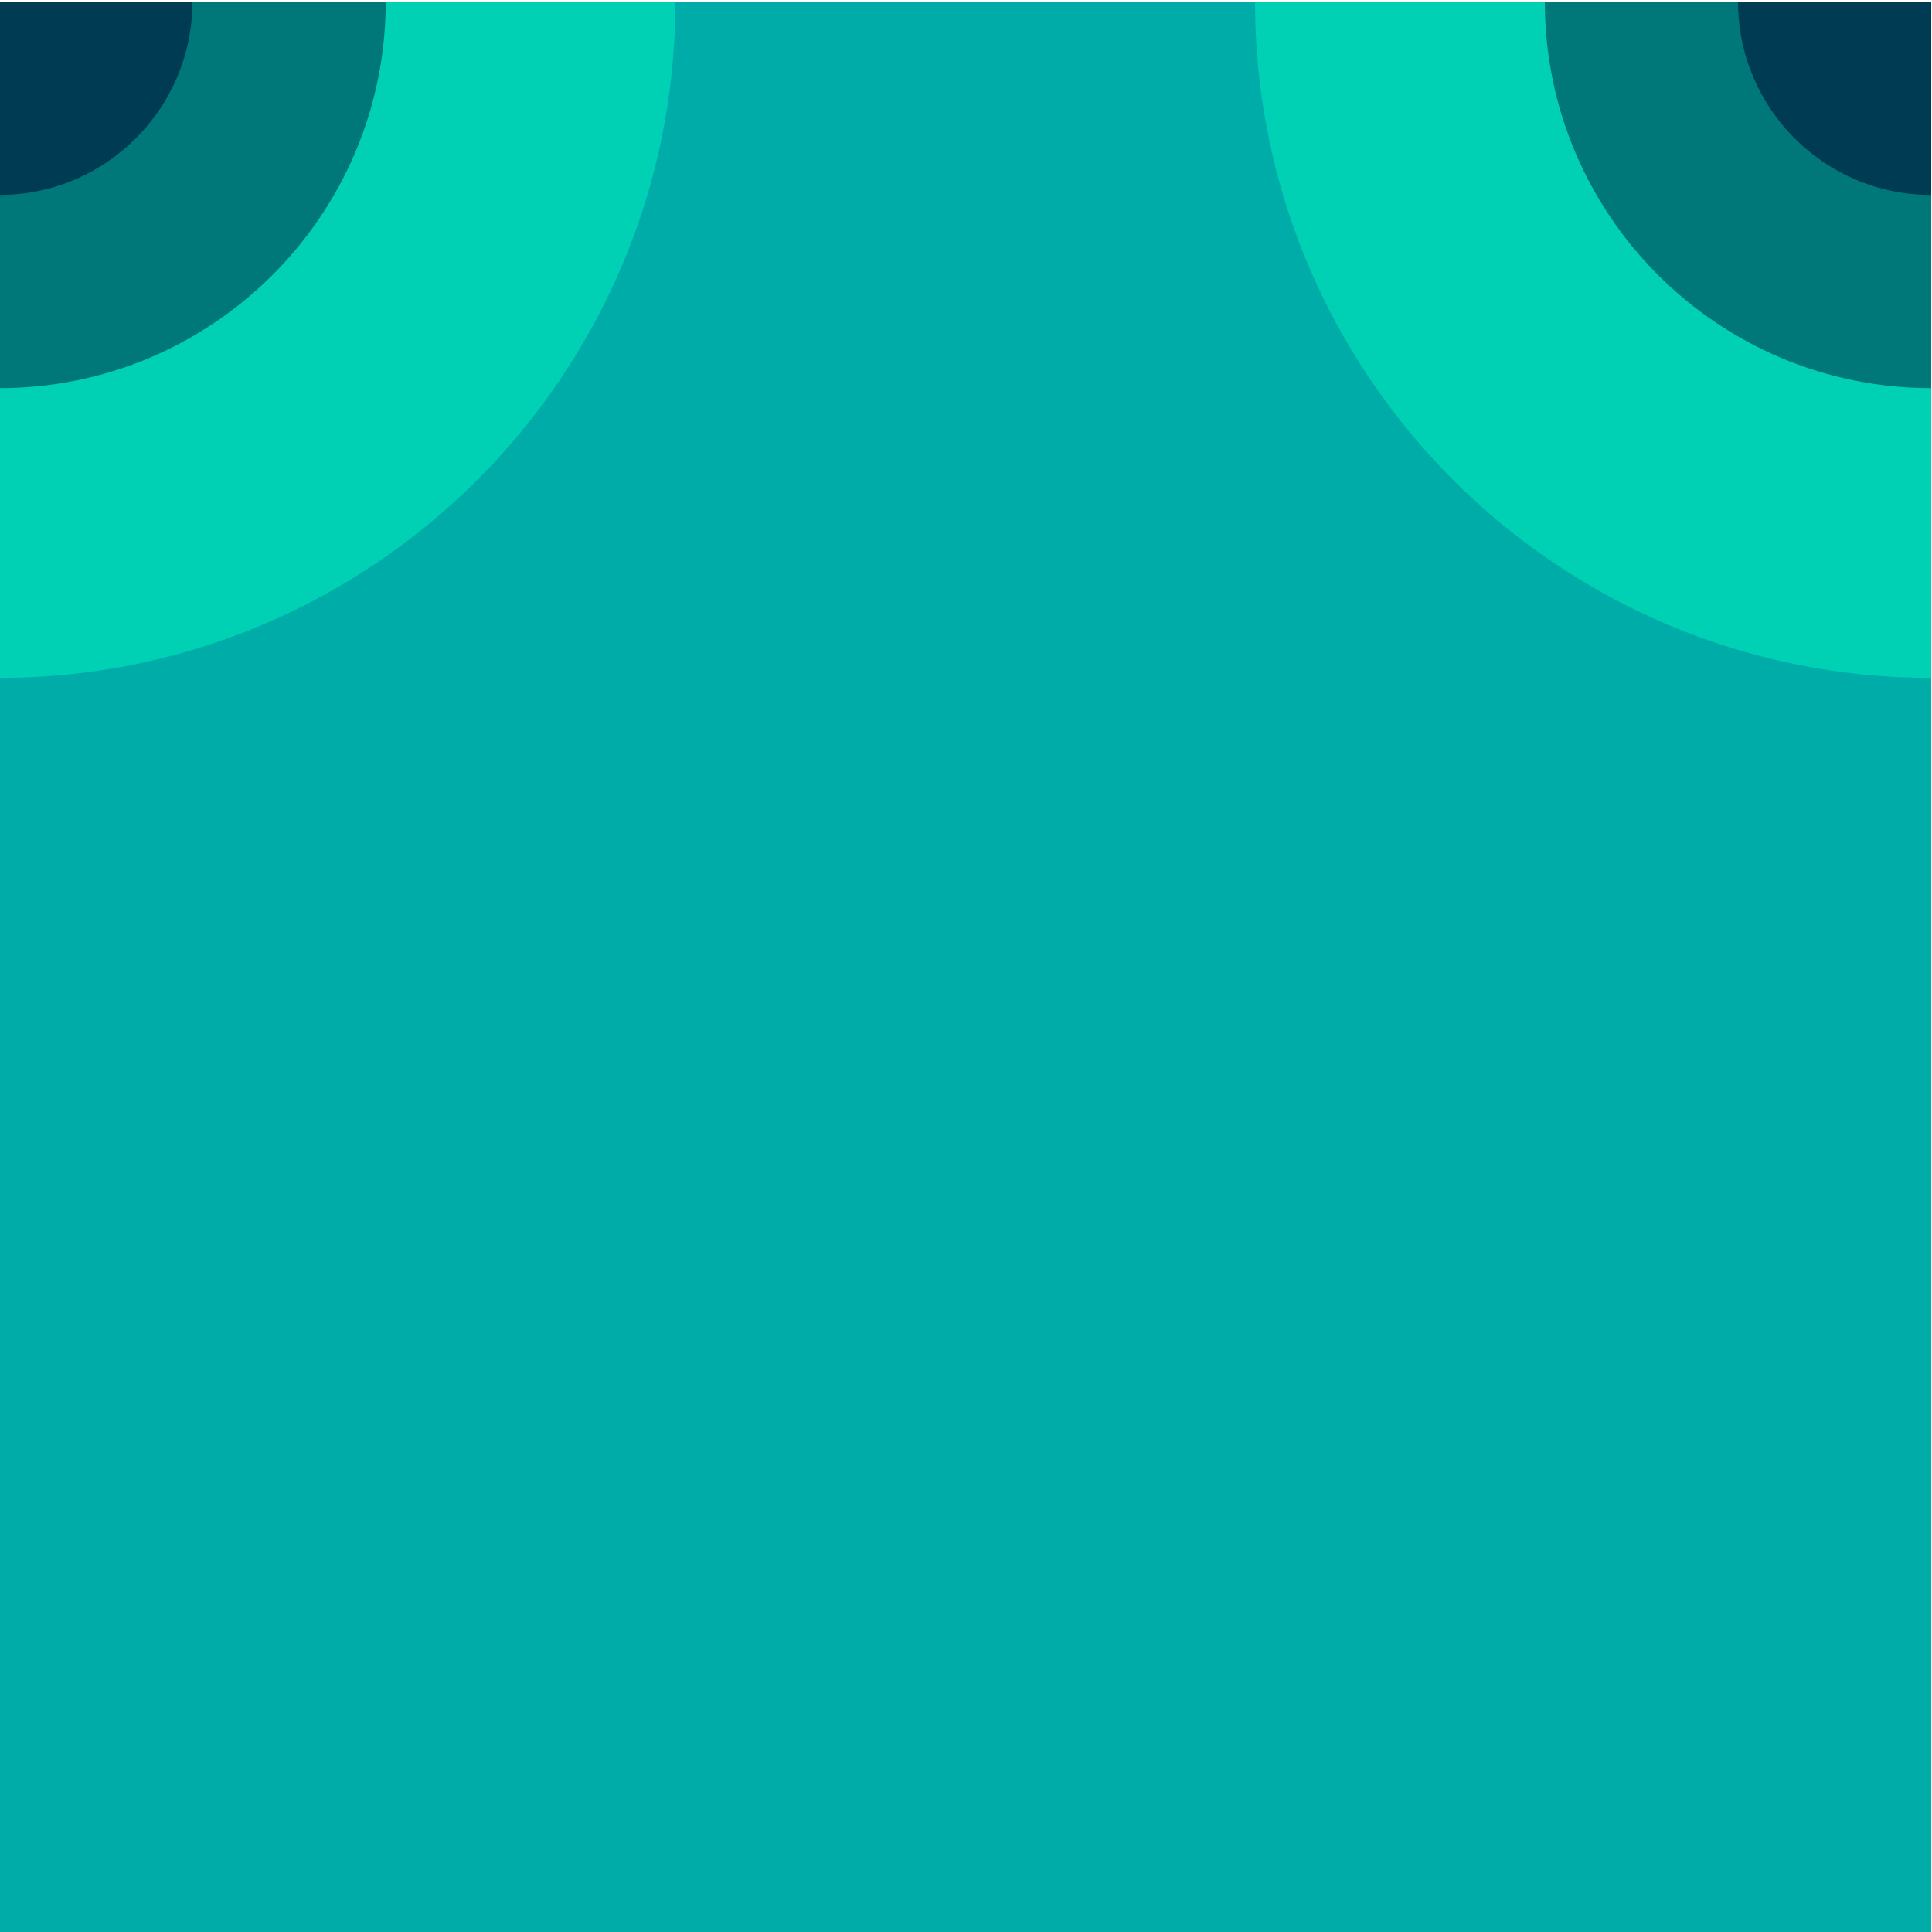 <?xml version="1.0" encoding="utf-8"?>
<!-- Generator: Adobe Illustrator 24.1.2, SVG Export Plug-In . SVG Version: 6.00 Build 0)  -->
<svg version="1.1"
	 id="svg26764" inkscape:version="0.92.4 (5da689c313, 2019-01-14)" sodipodi:docname="01011111.svg" xmlns:cc="http://creativecommons.org/ns#" xmlns:dc="http://purl.org/dc/elements/1.1/" xmlns:inkscape="http://www.inkscape.org/namespaces/inkscape" xmlns:rdf="http://www.w3.org/1999/02/22-rdf-syntax-ns#" xmlns:sodipodi="http://sodipodi.sourceforge.net/DTD/sodipodi-0.dtd" xmlns:svg="http://www.w3.org/2000/svg"
	 xmlns="http://www.w3.org/2000/svg" xmlns:xlink="http://www.w3.org/1999/xlink" x="0px" y="0px" width="1px" height="1px"
	 viewBox="0 0 1 1" enable-background="new 0 0 1 1" xml:space="preserve">
<g id="layer1" transform="translate(-100.338,-143.472)" inkscape:groupmode="layer" inkscape:label="Layer 1">
	<g id="g13712-7" transform="matrix(0,0.05,0.05,0,155.668,121.314)">
		<path id="path13698-1" inkscape:connector-curvature="0" fill="#00ACA7" d="M463.177-1086.608v-20h-20v20H463.177z"/>
		<path id="path13700-5" inkscape:connector-curvature="0" fill="#00D0B4" d="M443.178-1099.608c3.866,0,7-3.134,7-7l0,0h-7
			V-1099.608z"/>
		<path id="path13702-5" inkscape:connector-curvature="0" fill="#007778" d="M443.178-1102.607c2.209,0,4-1.791,4-4h-4V-1102.607z"
			/>
		<path id="path13704-7" inkscape:connector-curvature="0" fill="#003B54" d="M443.178-1104.608c1.104,0,2-0.896,2-2l0,0h-2
			V-1104.608z"/>
		<path id="path13706-8" inkscape:connector-curvature="0" fill="#00D0B4" d="M450.178-1086.608c0-3.866-3.134-7-7-7h0v7H450.178z"
			/>
		<path id="path13708-9" inkscape:connector-curvature="0" fill="#007778" d="M447.178-1086.608c0-2.209-1.791-4-4-4v4H447.178z"/>
		<path id="path13710-7" inkscape:connector-curvature="0" fill="#003B54" d="M445.178-1086.608c0-1.104-0.895-2-2-2c0,0,0,0,0,0v2
			H445.178z"/>
	</g>
</g>
</svg>
